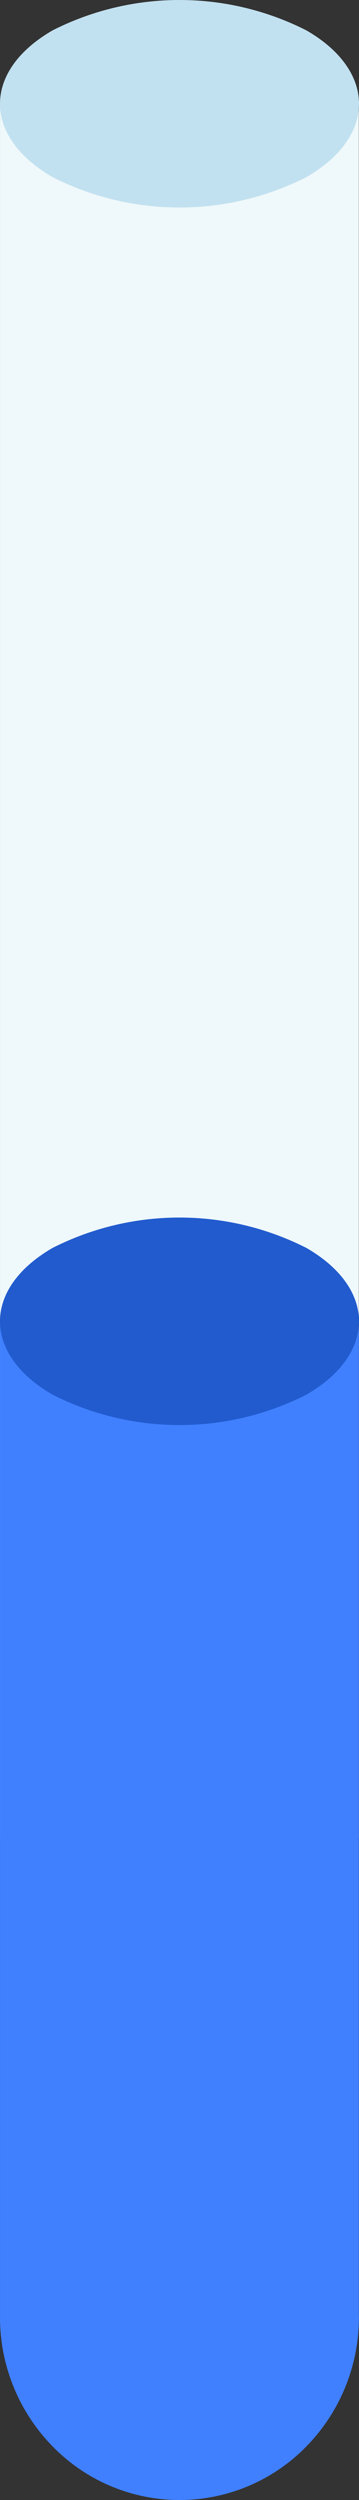 <svg xmlns="http://www.w3.org/2000/svg" width="18.572" height="129.181" viewBox="0 0 18.572 129.181"><rect x="0" y="0" width="18.572" height="129.181" fill="#333333" stroke="none"/><defs><style>.a{fill:#eff8fa;}.b{fill:#c2e1f0;}.c{fill:#4080ff;}.d{fill:#215bce;}</style></defs><g transform="translate(-584.964 -24.833)"><path class="a" d="M603.527,119.568V30.194H584.965v89.48c0,1.372.906,2.744,2.72,3.791a14.509,14.509,0,0,0,13.131,0C602.677,122.391,603.576,120.975,603.527,119.568Z"/><path class="b" d="M587.684,33.985c-3.627-2.093-3.627-5.488,0-7.582a14.515,14.515,0,0,1,13.131,0c3.627,2.094,3.627,5.488,0,7.582A14.511,14.511,0,0,1,587.684,33.985Z"/><g transform="translate(0 -26.394)"><path class="c" d="M603.527,170.76V119.5H584.965v51.445a9.518,9.518,0,0,0,2.72,6.69,9.162,9.162,0,0,0,13.131,0A9.514,9.514,0,0,0,603.527,170.76Z" transform="translate(0 0)"/><path class="d" d="M587.684,123.292c-3.627-2.094-3.627-5.488,0-7.582a14.509,14.509,0,0,1,13.131,0c3.627,2.094,3.627,5.488,0,7.582A14.511,14.511,0,0,1,587.684,123.292Z"/></g></g></svg>